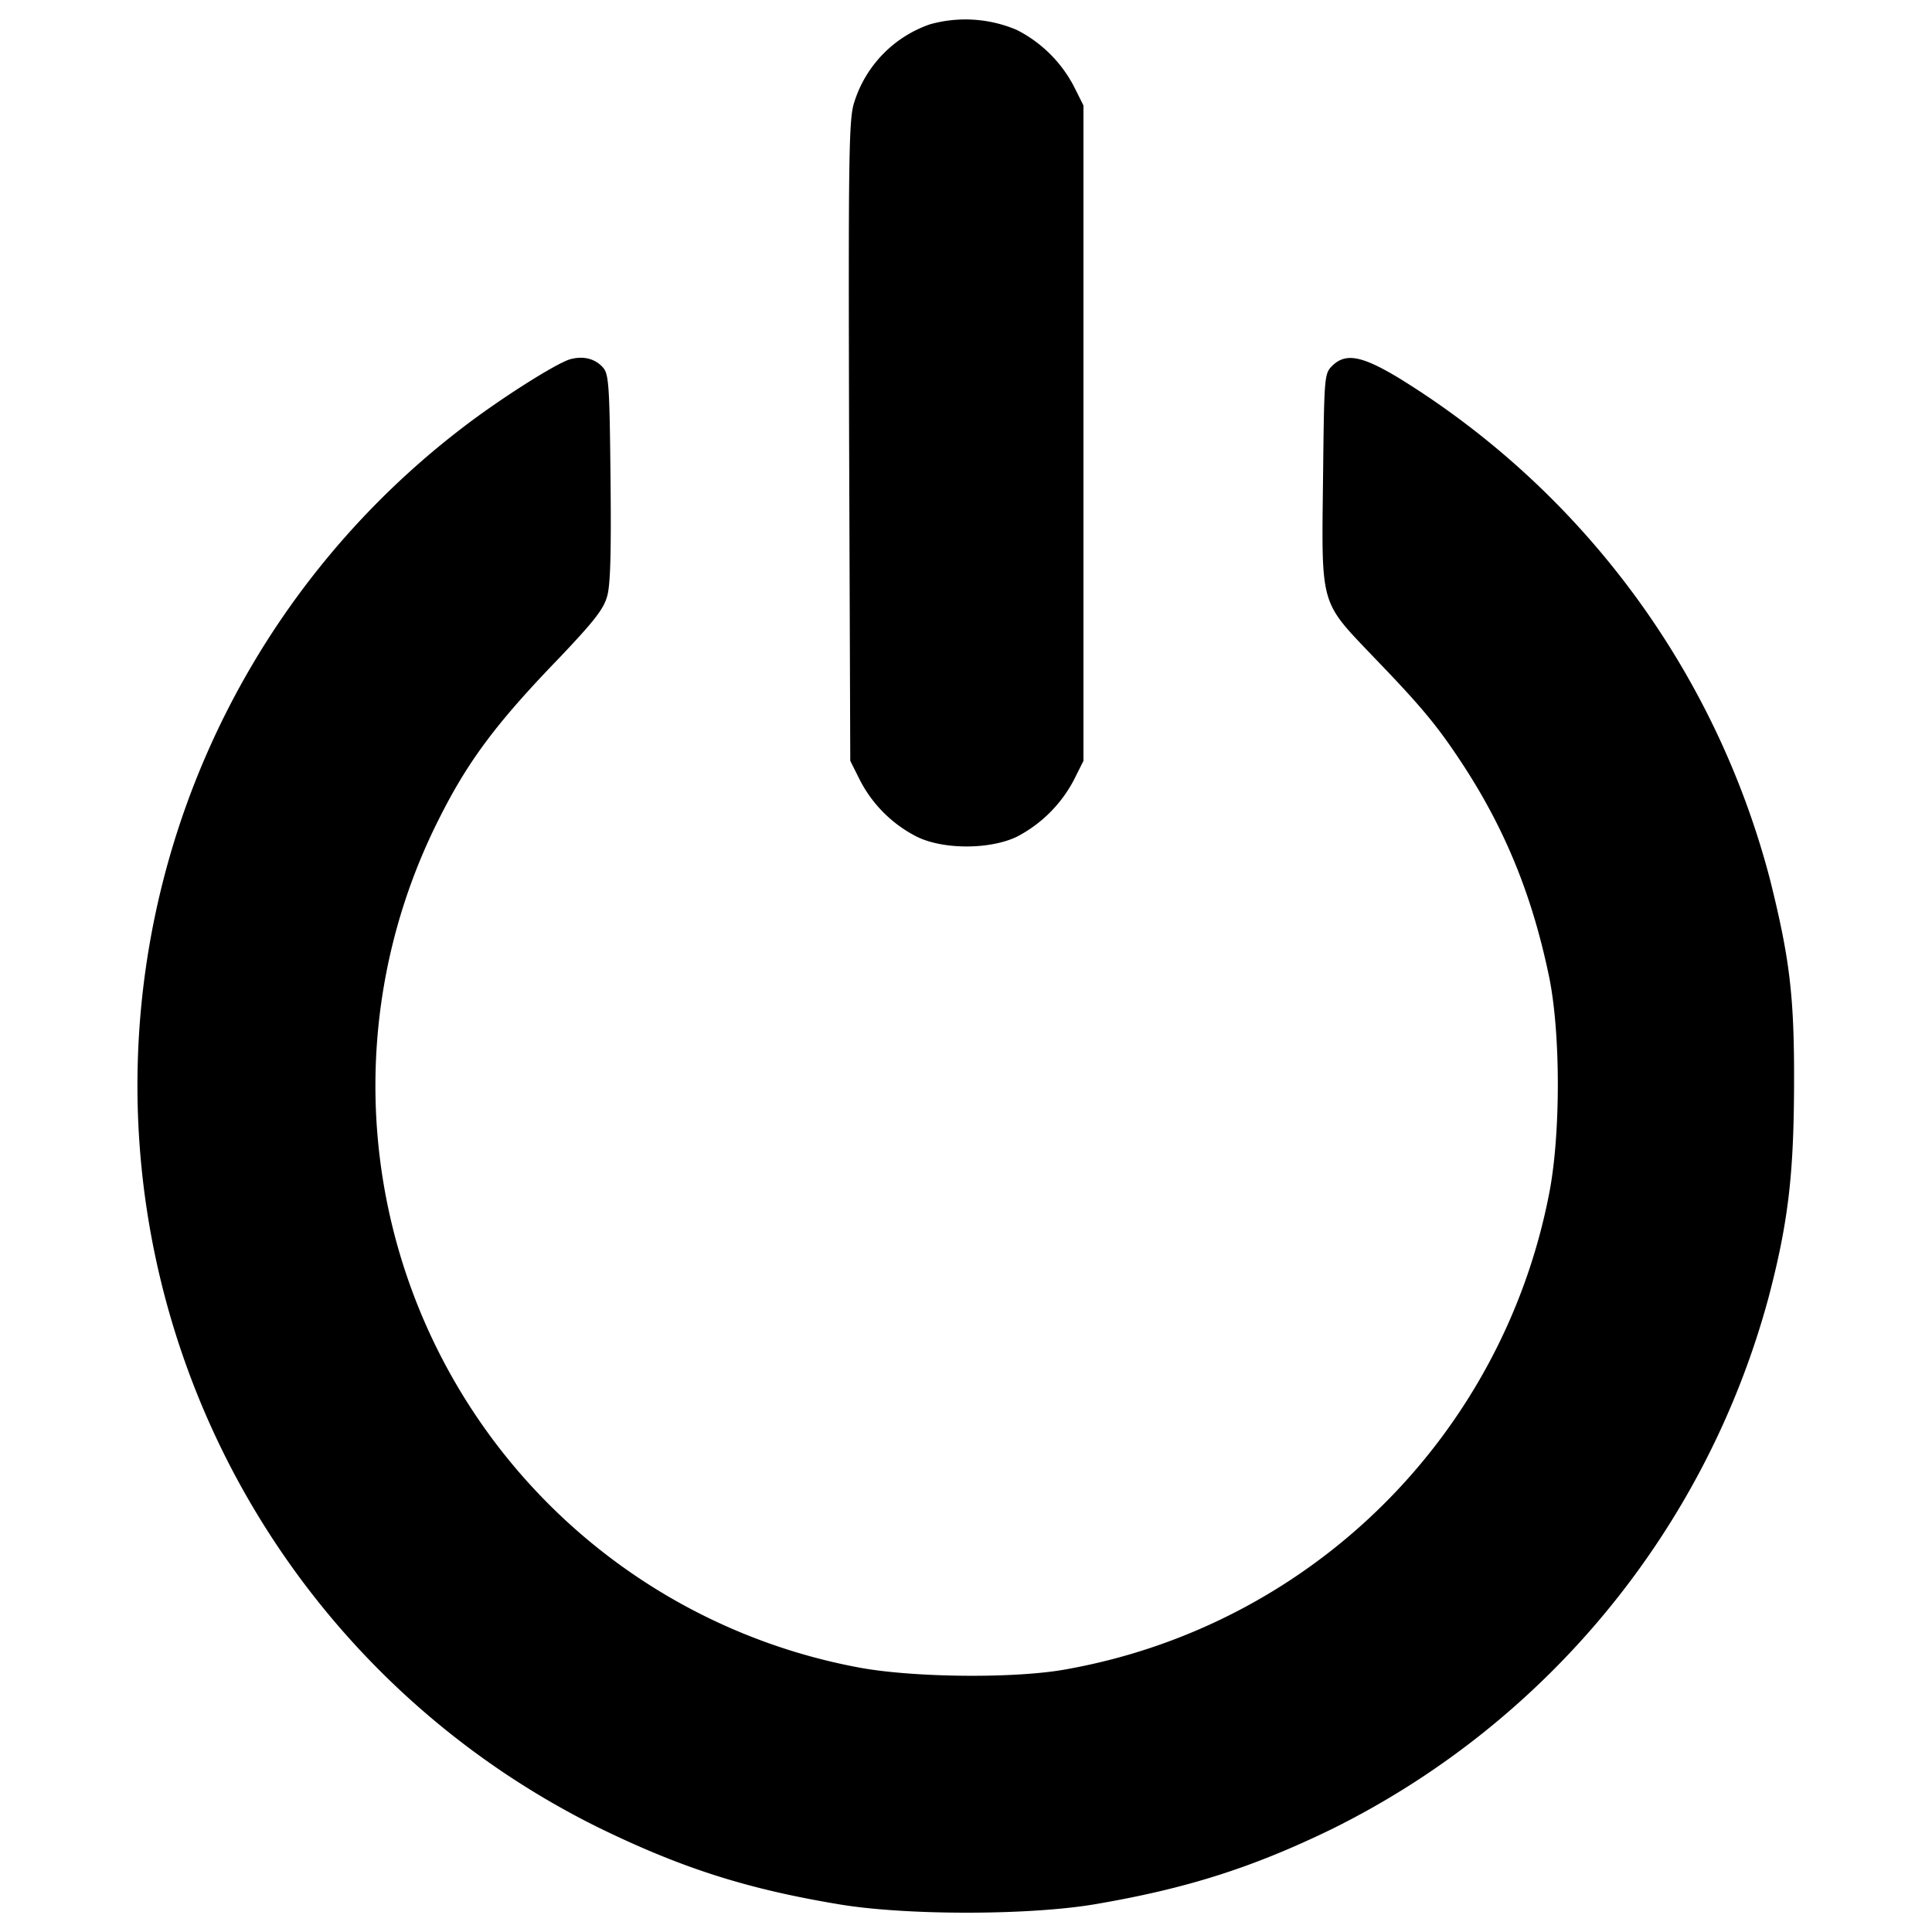 <svg id="action-logout" version="1" xmlns="http://www.w3.org/2000/svg" viewBox="0 0 1000 1000"><path d="M4813 4994a624 624 0 0 1-391-402c-29-85-31-271-27-1752l6-1658 48-96a674 674 0 0 1 297-297c136-67 377-67 517 0a694 694 0 0 1 297 297l48 96v3392l-48 96a680 680 0 0 1-297 295 679 679 0 0 1-450 29z" transform="matrix(.1 0 0 -.1 0 512)"/><path d="M2953 3261c-72-19-377-213-571-364a4285 4285 0 0 1 715-7236c424-207 759-316 1236-396 345-60 997-60 1342 0 466 80 805 187 1217 387a4330 4330 0 0 1 2262 2752c102 389 130 635 132 1091 2 464-21 657-124 1071a4335 4335 0 0 1-1921 2597c-194 117-276 131-345 64-42-42-42-54-48-585-8-667-17-630 263-924 253-262 333-360 467-565 215-332 351-667 437-1074 64-293 64-837 2-1144a3099 3099 0 0 0-2486-2453c-266-52-814-46-1096 9A3063 3063 0 0 0 2269 875c150 301 297 500 629 843 176 186 226 248 245 317 17 61 21 235 17 615-5 481-9 535-40 569-40 44-99 60-167 42z" transform="matrix(.1 0 0 -.1 0 512)"/></svg>
